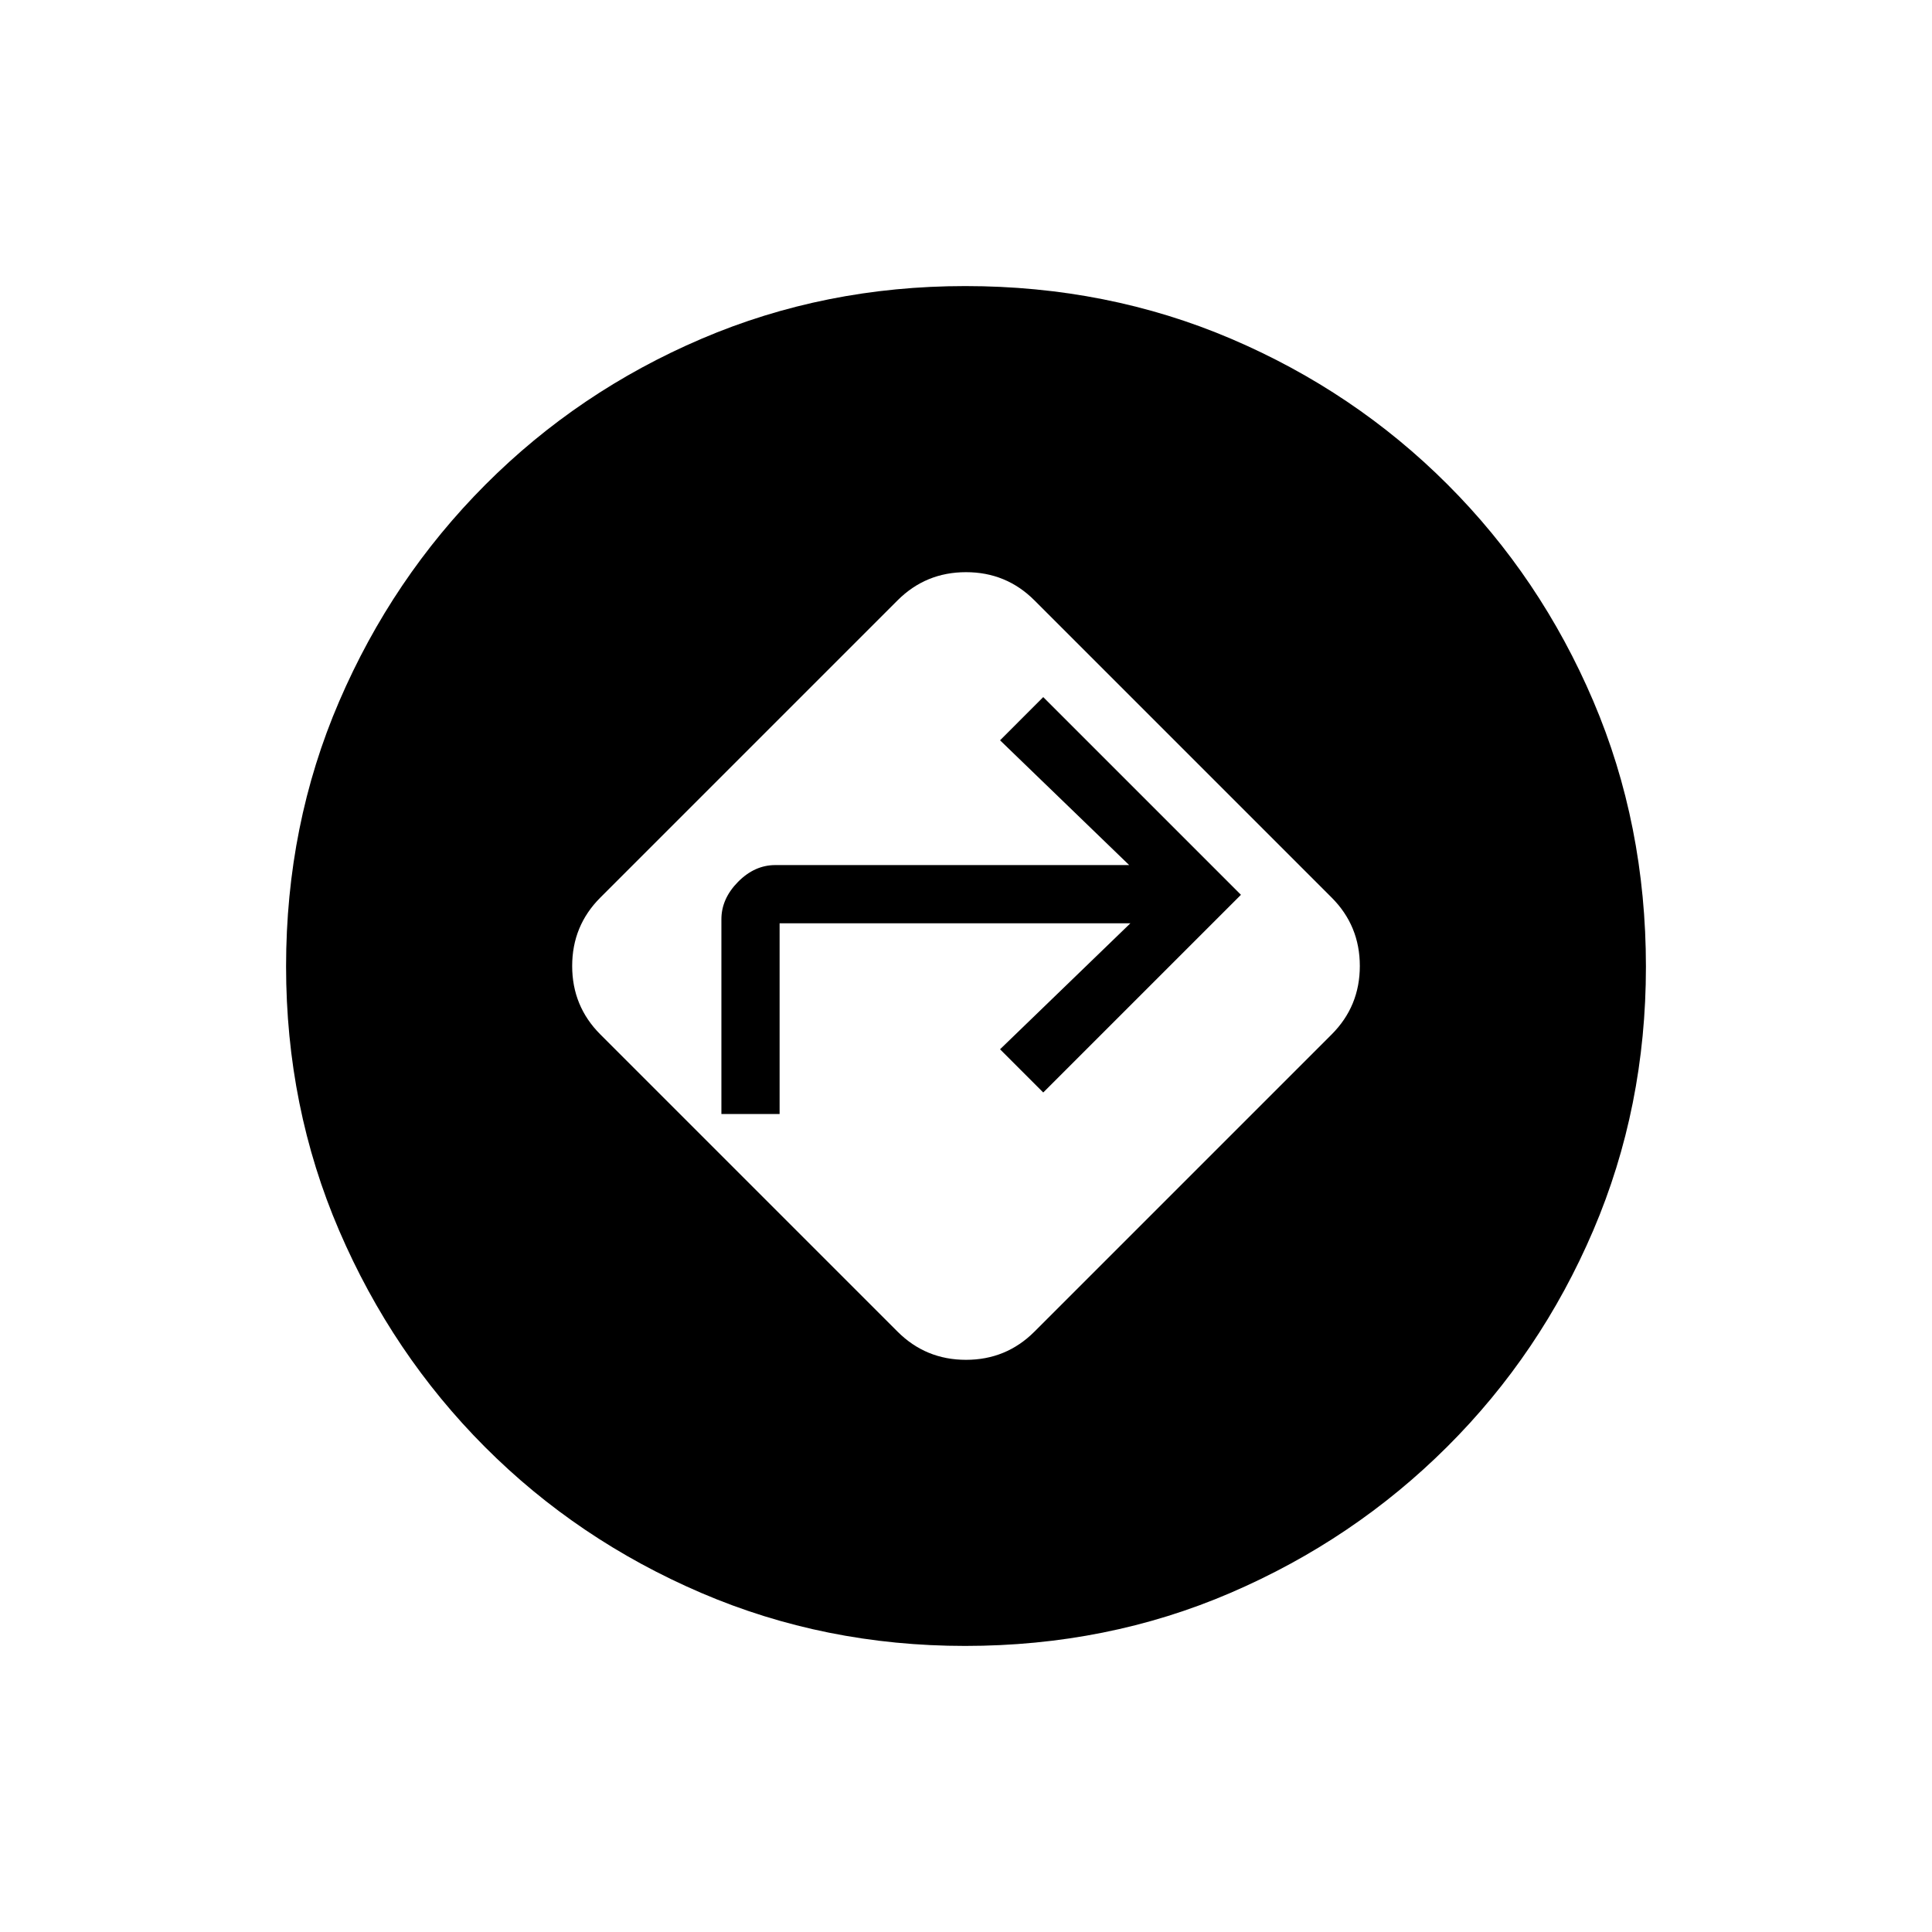 <svg xmlns="http://www.w3.org/2000/svg" height="20" viewBox="0 -960 960 960" width="20"><path d="M479.56-142.15q-69.74 0-131.13-26.34t-107.45-72.5q-46.06-46.17-72.45-107.53-26.38-61.36-26.38-131.27 0-70.41 26.38-131.68 26.37-61.27 72.61-107.65 46.24-46.38 107.46-72.55 61.22-26.18 131.03-26.18 70.71 0 132.07 26.18 61.35 26.18 107.57 72.4 46.22 46.22 72.4 107.57 26.18 61.36 26.18 132.07 0 69.81-26.18 131.03-26.17 61.22-72.55 107.46-46.38 46.24-107.65 72.61-61.27 26.38-131.91 26.38ZM446-298.31q14 14 34 14t34-14L661.69-446q14-14 14-34t-14-34L514-661.69q-14-14-34-14t-34 14L298.31-514q-14 14-14 34t14 34L446-298.31Zm-87.54-108.15v-96.77q0-10.19 8.25-18.56 8.25-8.36 18.52-8.36h175.85l-64.16-62 21.46-21.47 98.24 98.24-98.24 98.23-21.46-21.47 64.77-62.61H387.38v94.77h-28.92Z"/></svg>